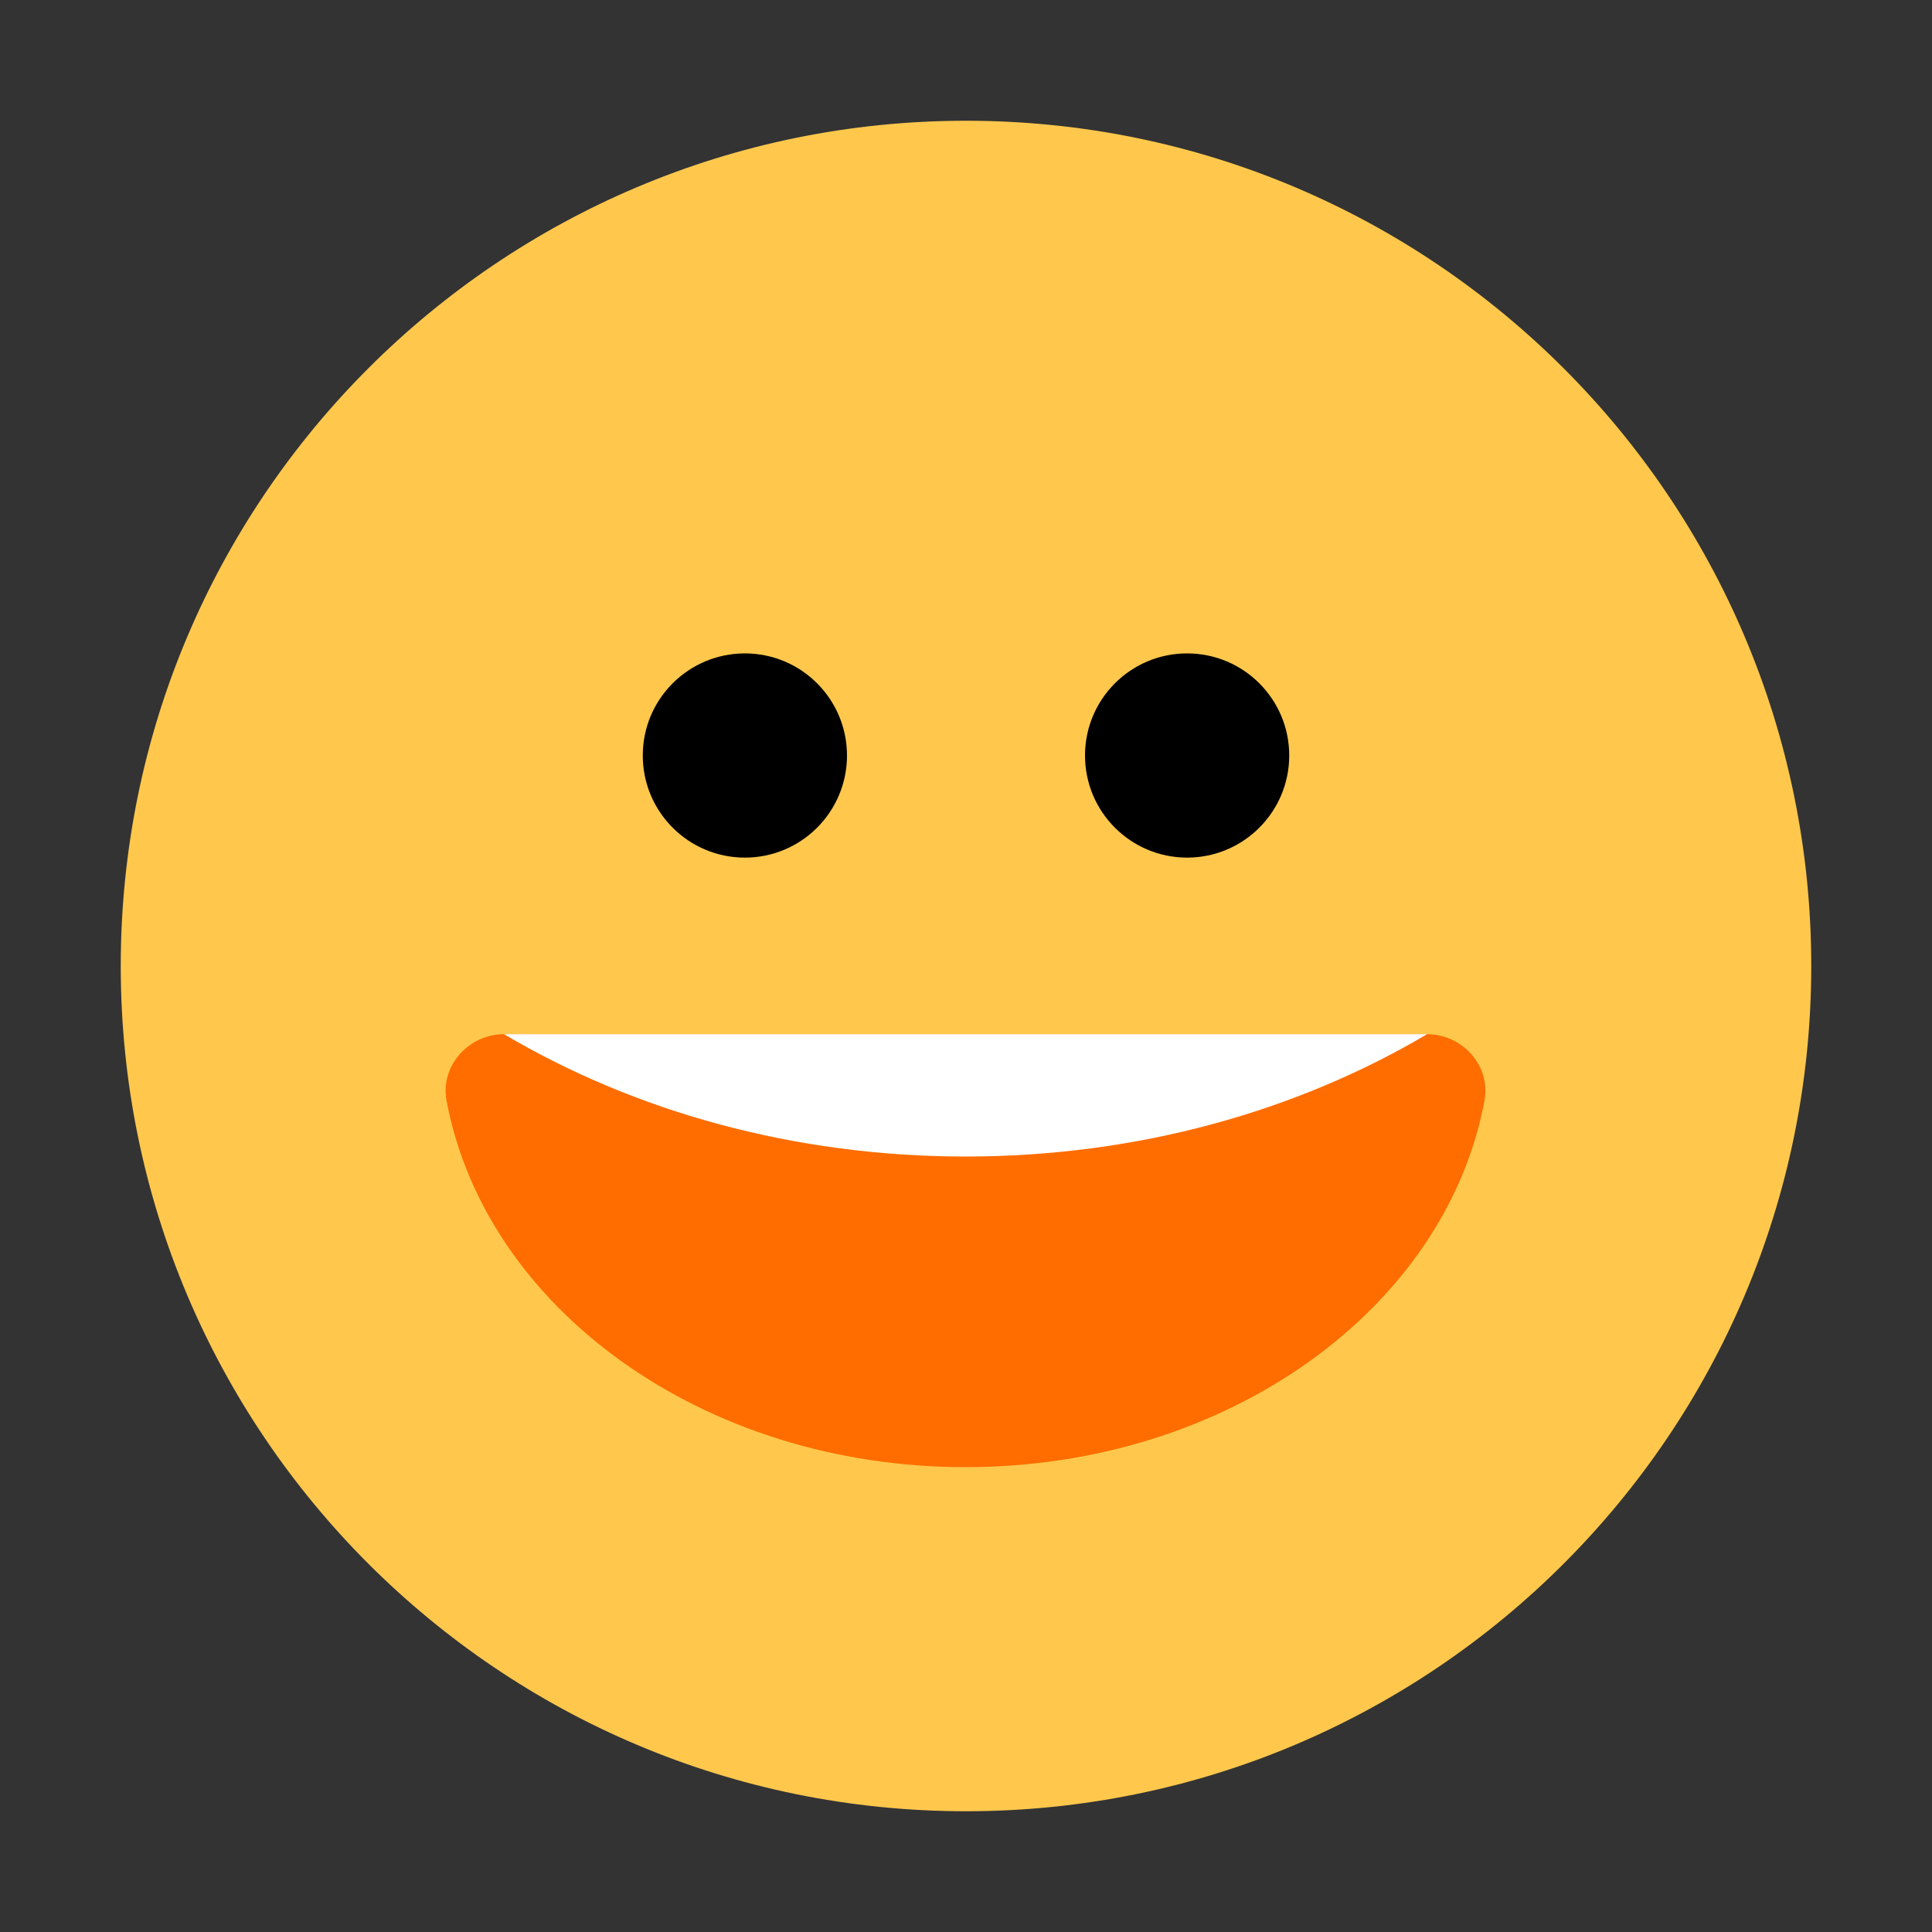 <svg width="70" height="70" viewBox="0 0 70 70" fill="none" xmlns="http://www.w3.org/2000/svg">
<rect x="0" y="0" width="70" height="70" fill="#333333" stroke="none"/>
<g clip-path="url(#clip0_3381_440)">
<path d="M35 65.625C51.914 65.625 65.625 51.914 65.625 35C65.625 18.086 51.914 4.375 35 4.375C18.086 4.375 4.375 18.086 4.375 35C4.375 51.914 18.086 65.625 35 65.625Z" fill="#FFC84D"/>
<path d="M51.704 37.47C52.986 37.47 54.023 38.618 53.786 39.878C52.381 47.399 44.497 53.158 34.983 53.158C25.468 53.158 17.584 47.399 16.179 39.878C15.943 38.618 16.98 37.47 18.261 37.47H51.704Z" fill="#FF6D00"/>
<path d="M34.984 41.903C41.223 41.903 46.996 40.258 51.706 37.47H18.261C22.971 40.258 28.745 41.903 34.984 41.903Z" fill="white"/>
<path d="M26.989 31.073C29.032 31.073 30.688 29.416 30.688 27.373C30.688 25.33 29.032 23.674 26.989 23.674C24.945 23.674 23.289 25.33 23.289 27.373C23.289 29.416 24.945 31.073 26.989 31.073Z" fill="black"/>
<path d="M43.011 31.073C45.055 31.073 46.711 29.416 46.711 27.373C46.711 25.33 45.055 23.674 43.011 23.674C40.968 23.674 39.312 25.33 39.312 27.373C39.312 29.416 40.968 31.073 43.011 31.073Z" fill="black"/>
</g>
<defs>
<clipPath id="clip0_3381_440">
<rect width="70" height="70" fill="white"/>
</clipPath>
</defs>
</svg>
